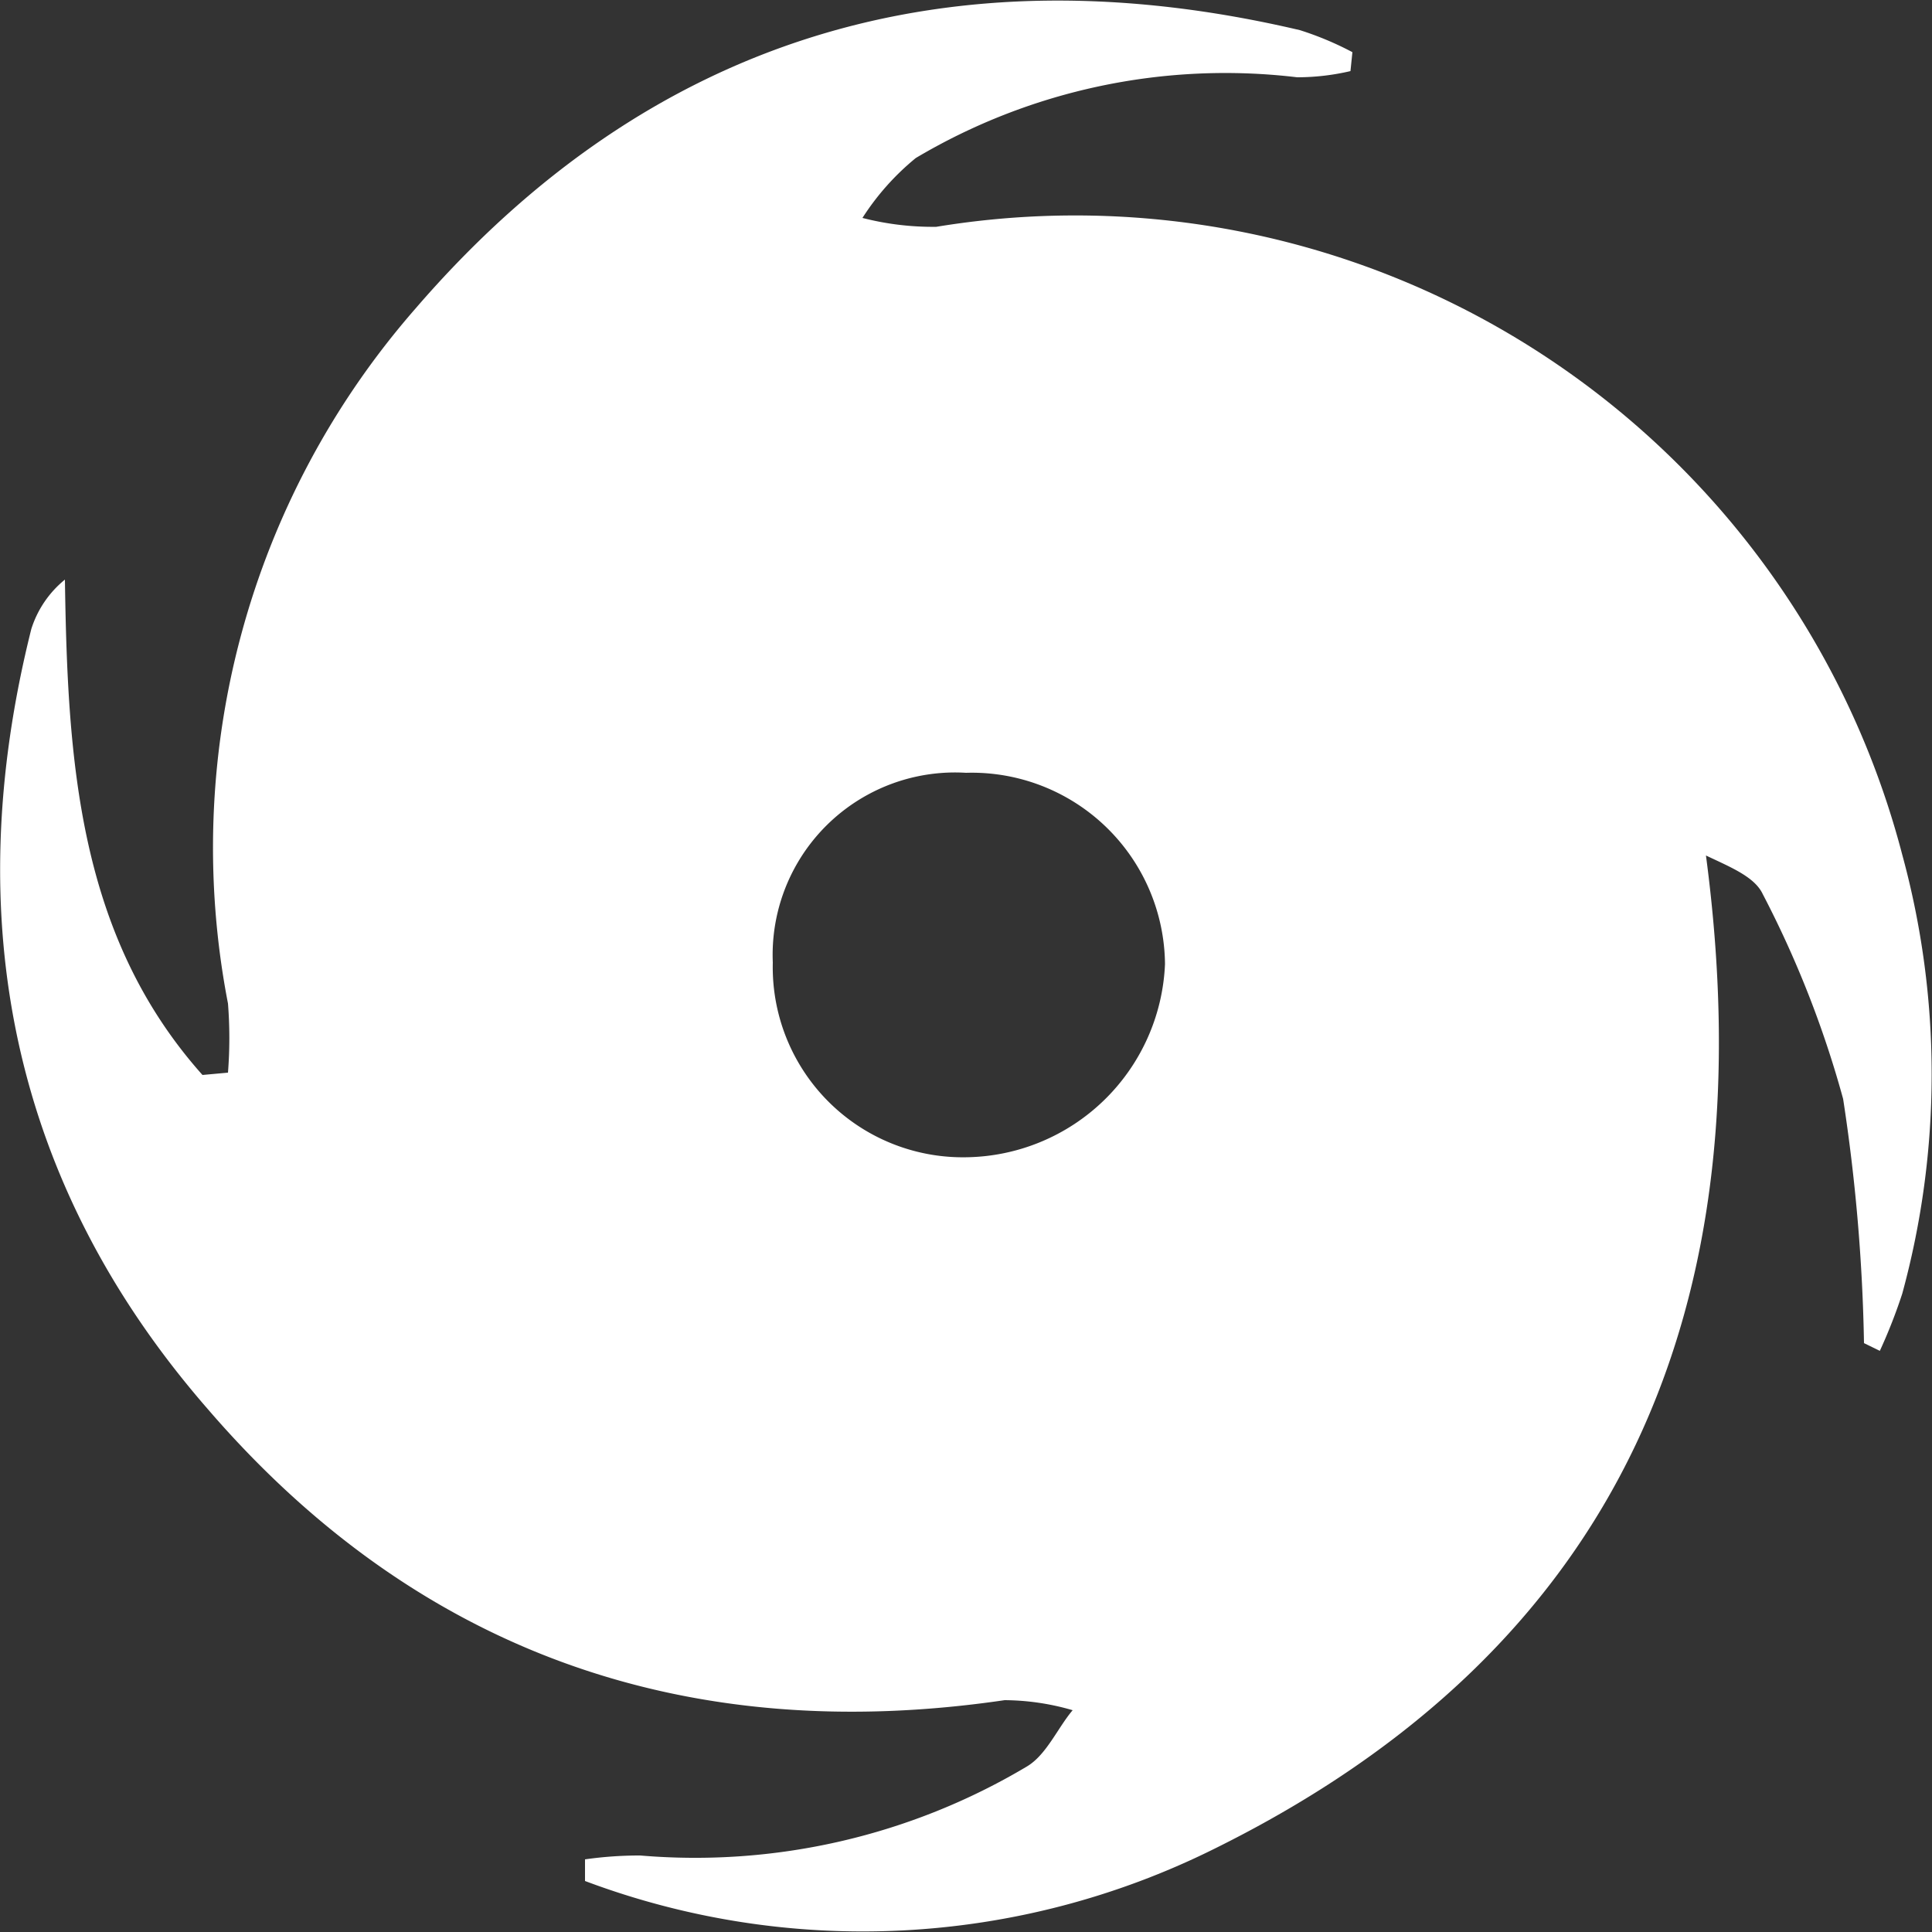<svg id="2974acaf-0bcb-4e05-8428-11d23ebf059c" data-name="圖層 1" xmlns="http://www.w3.org/2000/svg" viewBox="0 0 50 50"><rect x="0" y="0" width="50" height="50" fill="#333333" stroke="none"/><title>brand-logo</title><path d="M48.24,34.76a46.81,46.81,0,0,0-.54-6.32,26.7,26.7,0,0,0-2.08-5.3c-.21-.45-.84-.7-1.47-1C45.69,33.76,42,42.63,31.4,47.86a20.43,20.43,0,0,1-16.26.82l0-.56a10,10,0,0,1,1.43-.1,16.77,16.77,0,0,0,10-2.3c.51-.3.8-1,1.19-1.46A6.41,6.41,0,0,0,26,44c-8.24,1.21-15.21-1.25-20.62-7.53C.29,30.63-1.07,23.78.81,16.28A2.69,2.69,0,0,1,1.68,15c.07,4.66.33,9.2,3.56,12.82l.66-.06a11.41,11.41,0,0,0,0-1.79A21.19,21.19,0,0,1,10.74,8C16.82.94,24.57-1.35,33.64.78A8.13,8.13,0,0,1,35,1.35l-.05.49A6.06,6.06,0,0,1,33.57,2a15.68,15.68,0,0,0-9.87,2.09,6.59,6.59,0,0,0-1.38,1.55,7.3,7.3,0,0,0,1.91.23,22.12,22.12,0,0,1,25,16.25,21.57,21.57,0,0,1,0,11.36,13.72,13.72,0,0,1-.58,1.48ZM25,29.95a5.22,5.22,0,0,0,5.15-5A5,5,0,0,0,25,20a4.72,4.72,0,0,0-5,4.91A4.92,4.92,0,0,0,25,29.95Z" style="fill:#fff"/></svg>